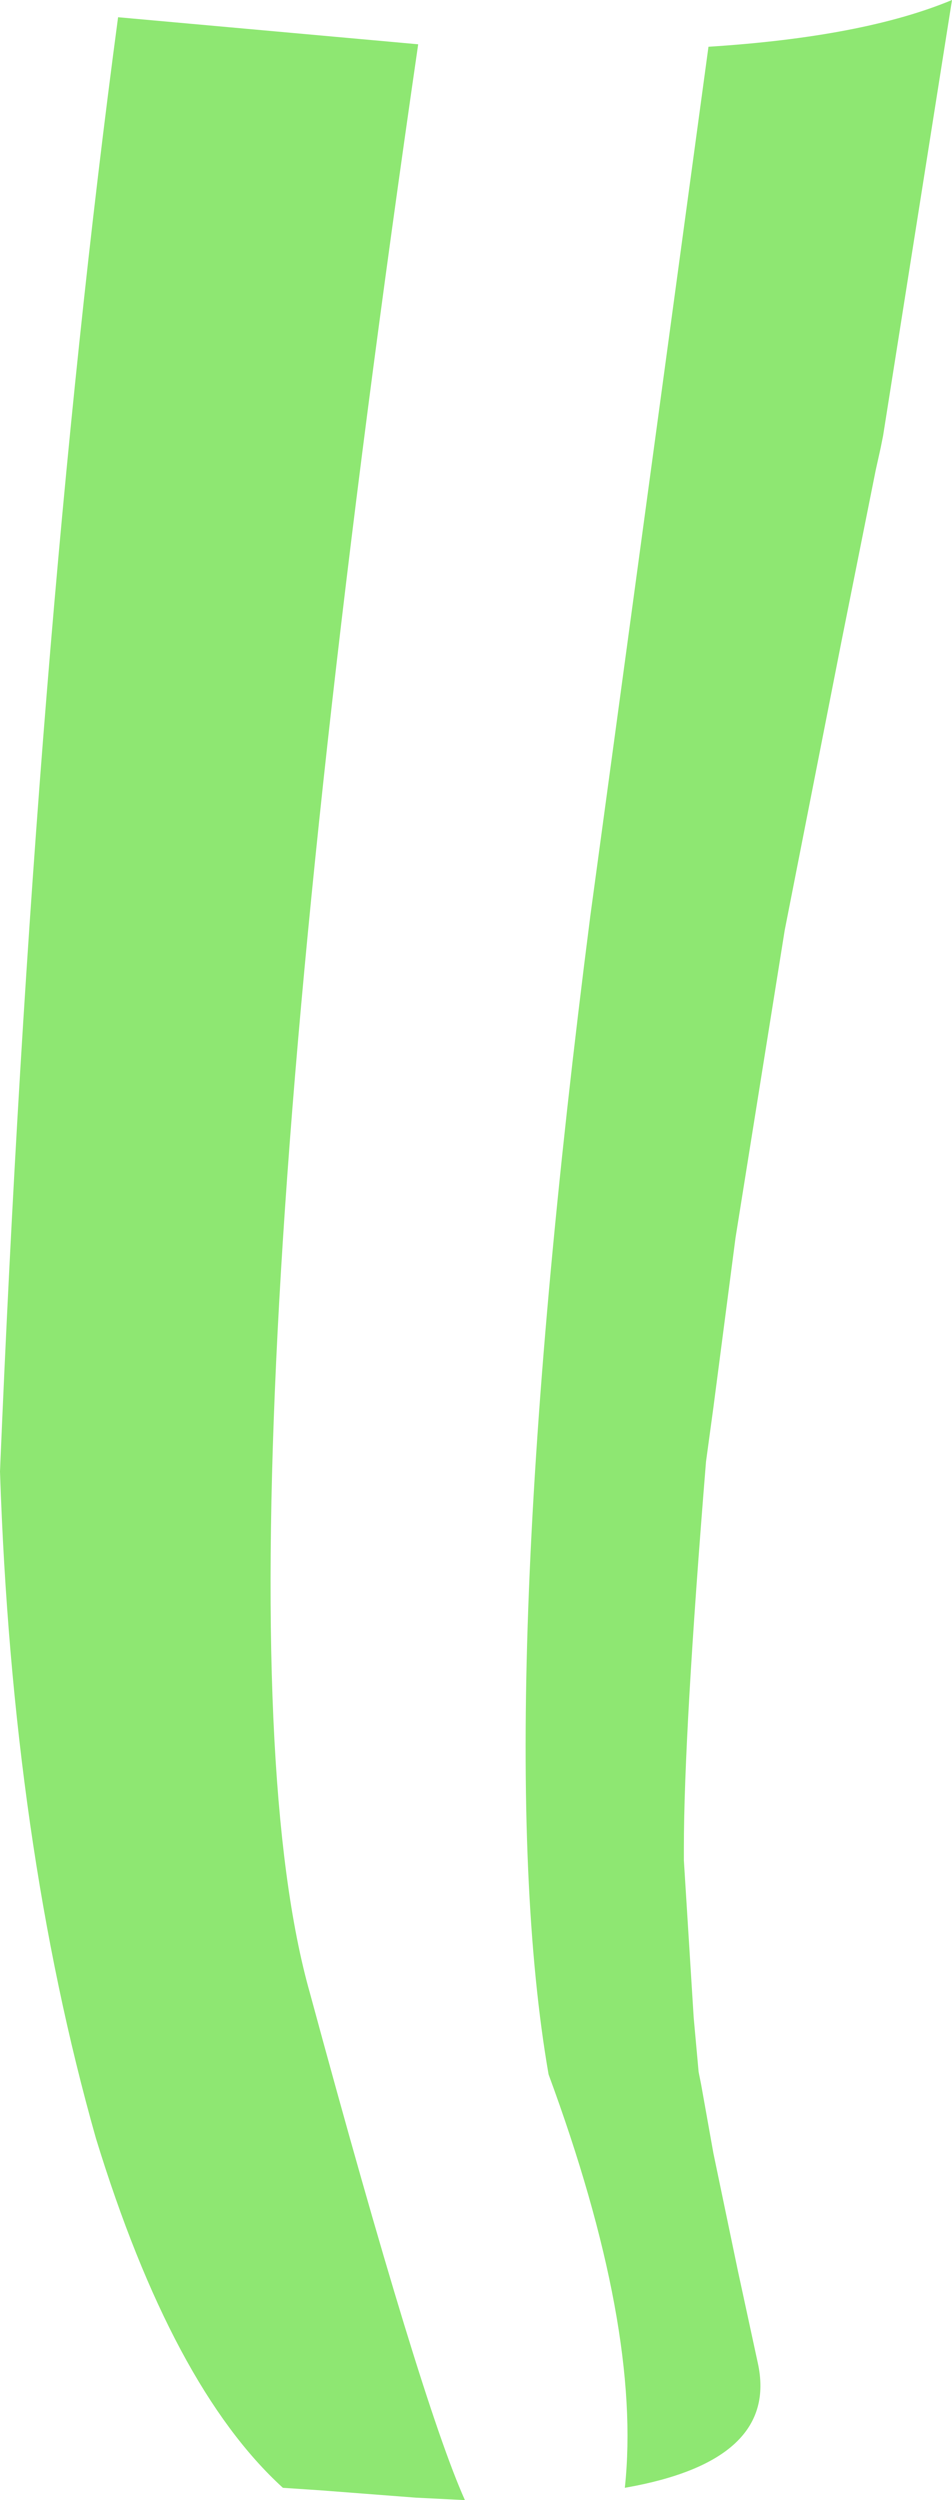 <?xml version="1.0" encoding="UTF-8" standalone="no"?>
<svg xmlns:xlink="http://www.w3.org/1999/xlink" height="50.8px" width="19.35px" xmlns="http://www.w3.org/2000/svg">
  <g transform="matrix(1.0, 0.0, 0.0, 1.0, 9.65, 25.4)">
    <path d="M-3.9 25.15 Q-6.15 23.1 -7.7 18.05 -9.4 12.05 -9.65 4.5 -8.95 -12.35 -7.25 -25.05 L-1.7 -24.55 -1.15 -24.5 Q-5.7 6.8 -3.35 15.1 -1.1 23.4 -0.2 25.4 L-1.2 25.35 -3.15 25.2 -3.9 25.15 M3.05 25.15 Q3.4 21.9 1.5 16.75 0.25 9.55 2.35 -6.8 L4.75 -24.45 Q7.9 -24.65 9.7 -25.4 L8.3 -16.55 8.25 -16.3 8.15 -15.85 7.45 -12.35 6.3 -6.5 5.3 -0.25 4.85 3.2 4.7 4.3 Q4.25 9.85 4.25 12.15 L4.25 12.4 4.45 15.6 4.55 16.7 4.6 16.95 4.85 18.35 5.35 20.75 5.75 22.6 Q6.2 24.6 3.05 25.15" fill="#8ee772" fill-rule="evenodd" stroke="none"/>
  </g>
</svg>
